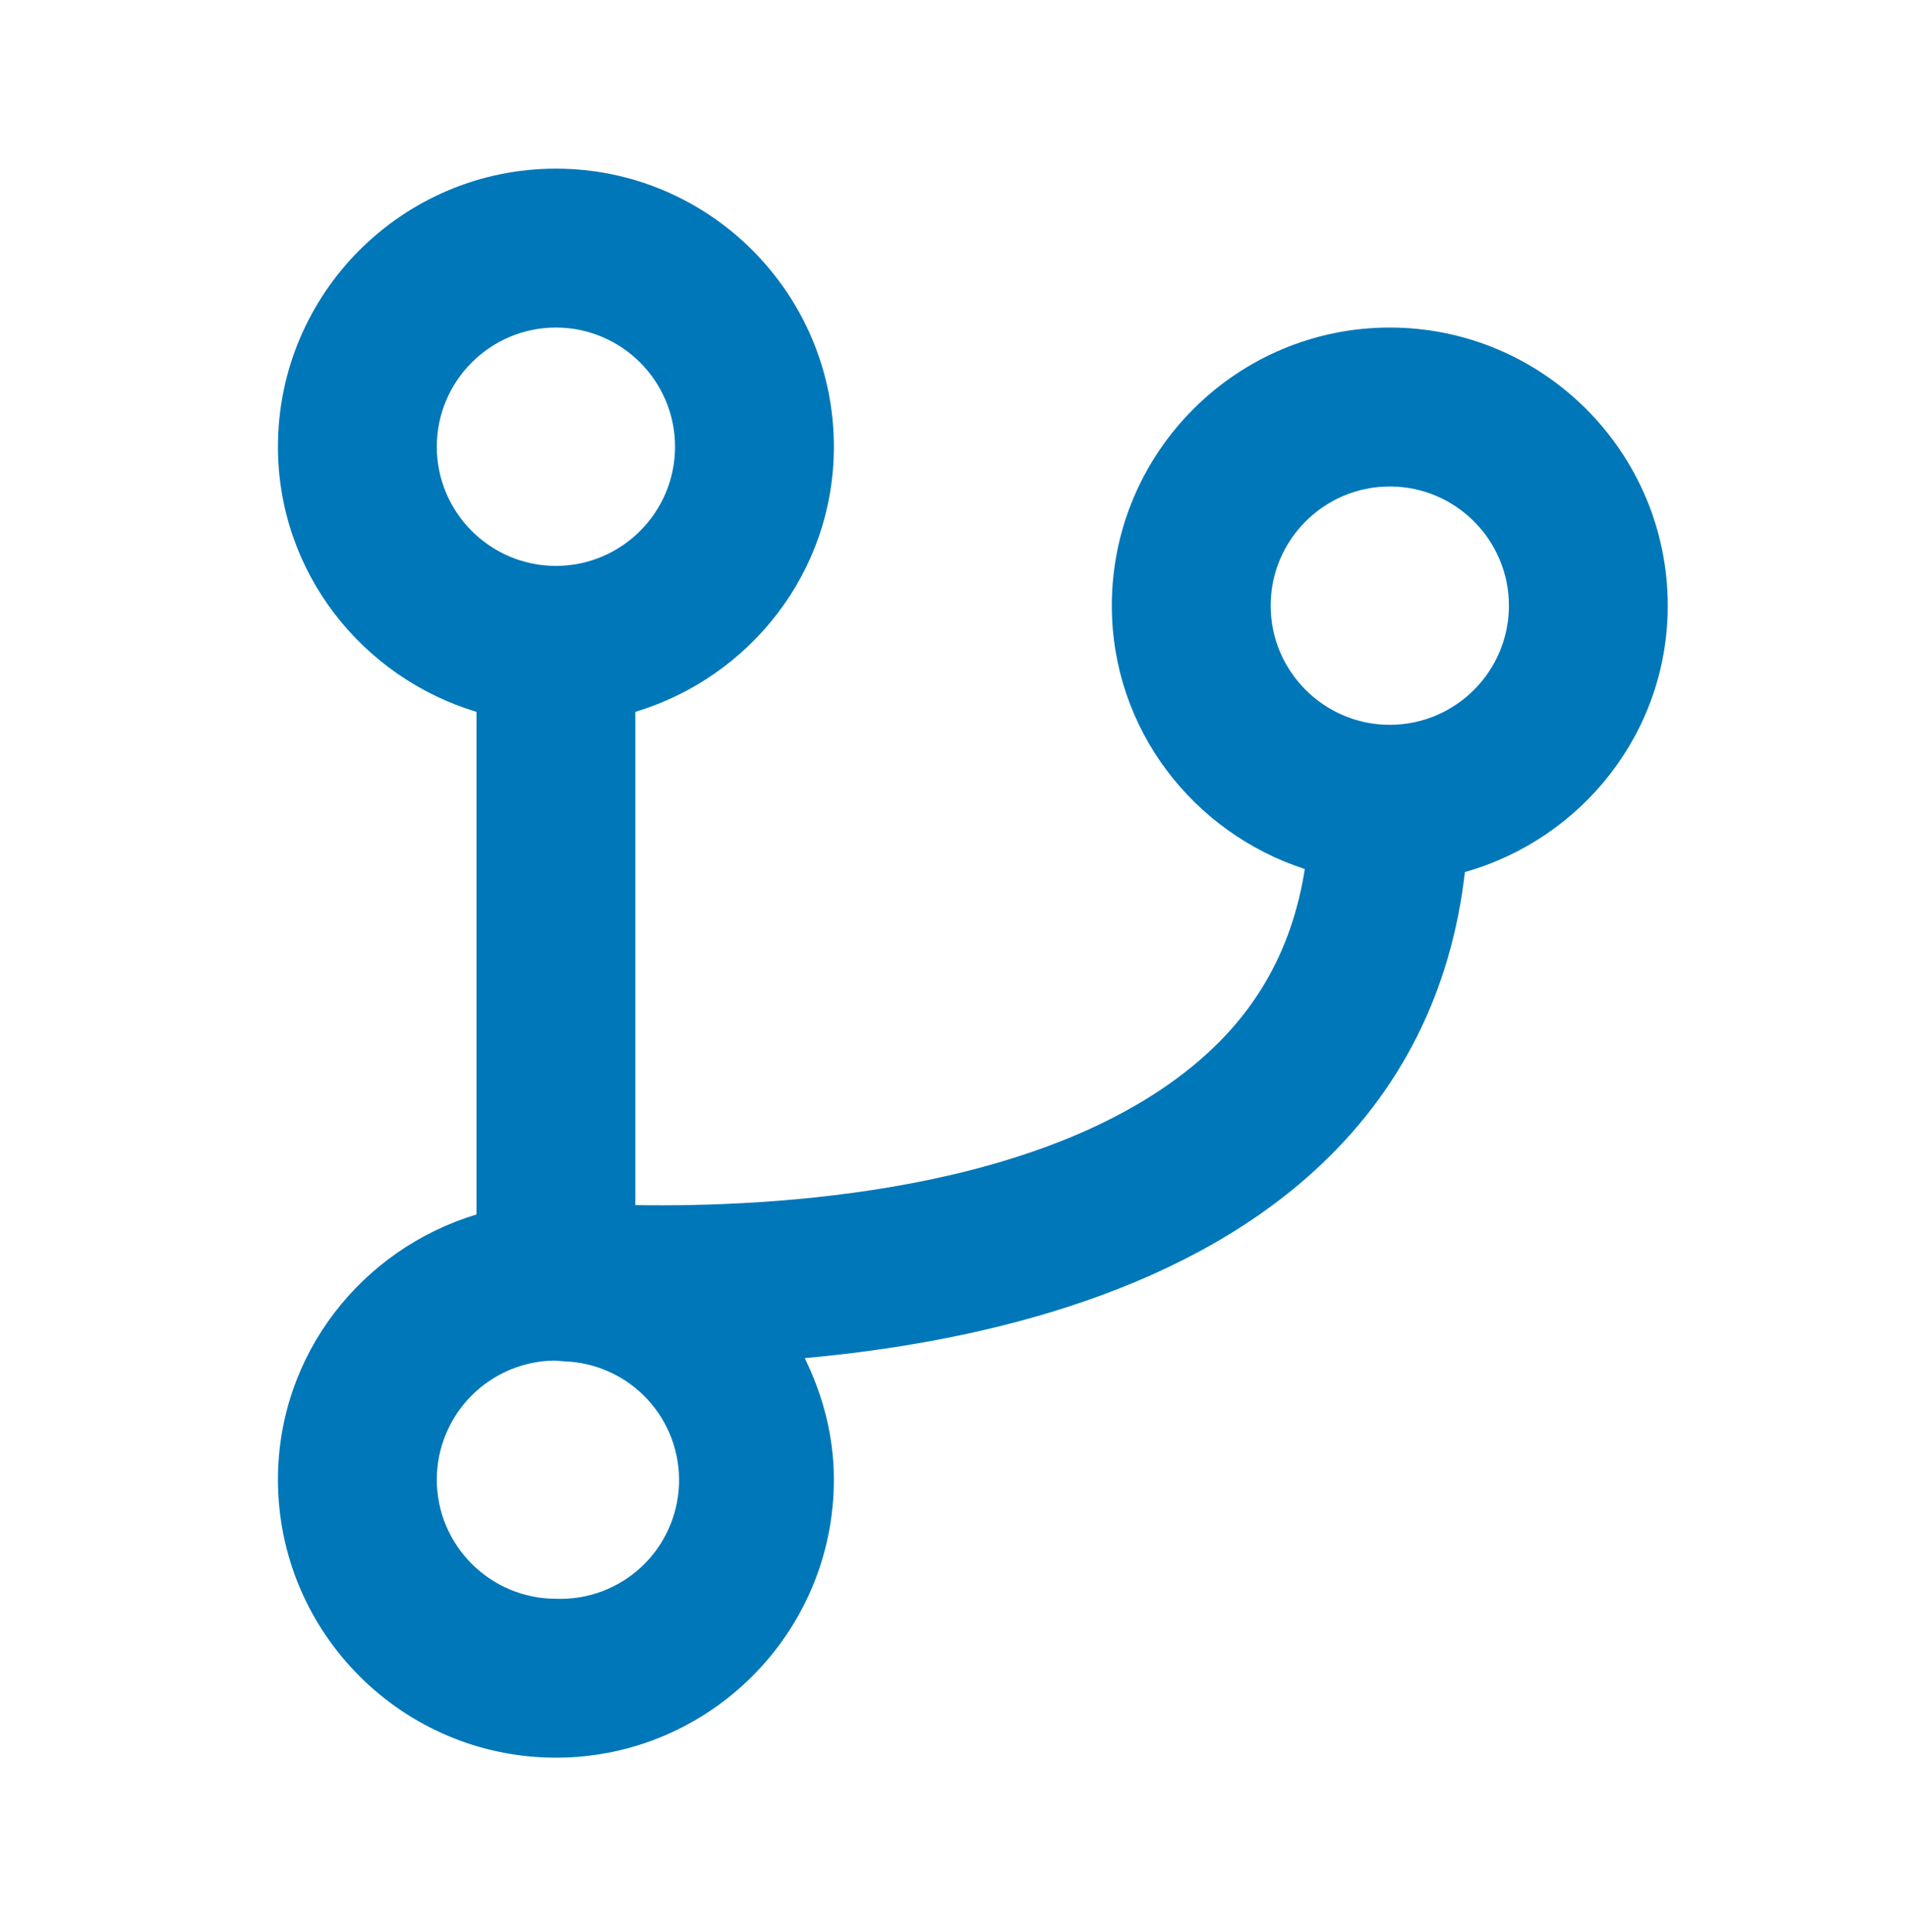 <svg width="76" height="77" viewBox="0 0 76 77" fill="none" xmlns="http://www.w3.org/2000/svg">
<path d="M55.417 13.055C49.305 13.055 44.333 18.027 44.333 24.139C44.333 29.06 47.579 33.192 52.028 34.636C51.566 37.588 50.296 40.02 48.133 41.992C41.971 47.607 30.631 48.12 25.333 48.031V28.373C29.893 26.998 33.25 22.809 33.25 17.805C33.25 11.694 28.278 6.722 22.167 6.722C16.055 6.722 11.083 11.694 11.083 17.805C11.083 22.809 14.44 26.998 19 28.373V48.405C14.44 49.779 11.083 53.969 11.083 58.972C11.083 65.084 16.055 70.055 22.167 70.055C28.278 70.055 33.25 65.084 33.25 58.972C33.25 57.227 32.807 55.6 32.088 54.13C38.611 53.541 46.835 51.733 52.383 46.689C55.857 43.531 57.864 39.519 58.412 34.757C63.064 33.442 66.5 29.205 66.5 24.139C66.5 18.027 61.528 13.055 55.417 13.055ZM17.417 17.805C17.417 15.187 19.548 13.055 22.167 13.055C24.785 13.055 26.917 15.187 26.917 17.805C26.917 20.424 24.785 22.555 22.167 22.555C19.548 22.555 17.417 20.424 17.417 17.805ZM22.167 63.722C19.548 63.722 17.417 61.591 17.417 58.972C17.418 57.723 17.912 56.525 18.79 55.637C19.668 54.75 20.861 54.243 22.11 54.228L22.521 54.26C23.143 54.283 23.753 54.429 24.318 54.688C24.883 54.947 25.392 55.315 25.815 55.771C26.238 56.227 26.567 56.762 26.783 57.344C26.999 57.927 27.098 58.547 27.075 59.168C27.052 59.79 26.906 60.4 26.647 60.965C26.388 61.531 26.02 62.039 25.564 62.462C25.108 62.885 24.573 63.214 23.991 63.43C23.408 63.646 22.788 63.745 22.167 63.722ZM55.417 28.889C52.798 28.889 50.667 26.758 50.667 24.139C50.667 21.52 52.798 19.389 55.417 19.389C58.035 19.389 60.167 21.52 60.167 24.139C60.167 26.758 58.035 28.889 55.417 28.889Z" fill="#0077B8"/>
</svg>
